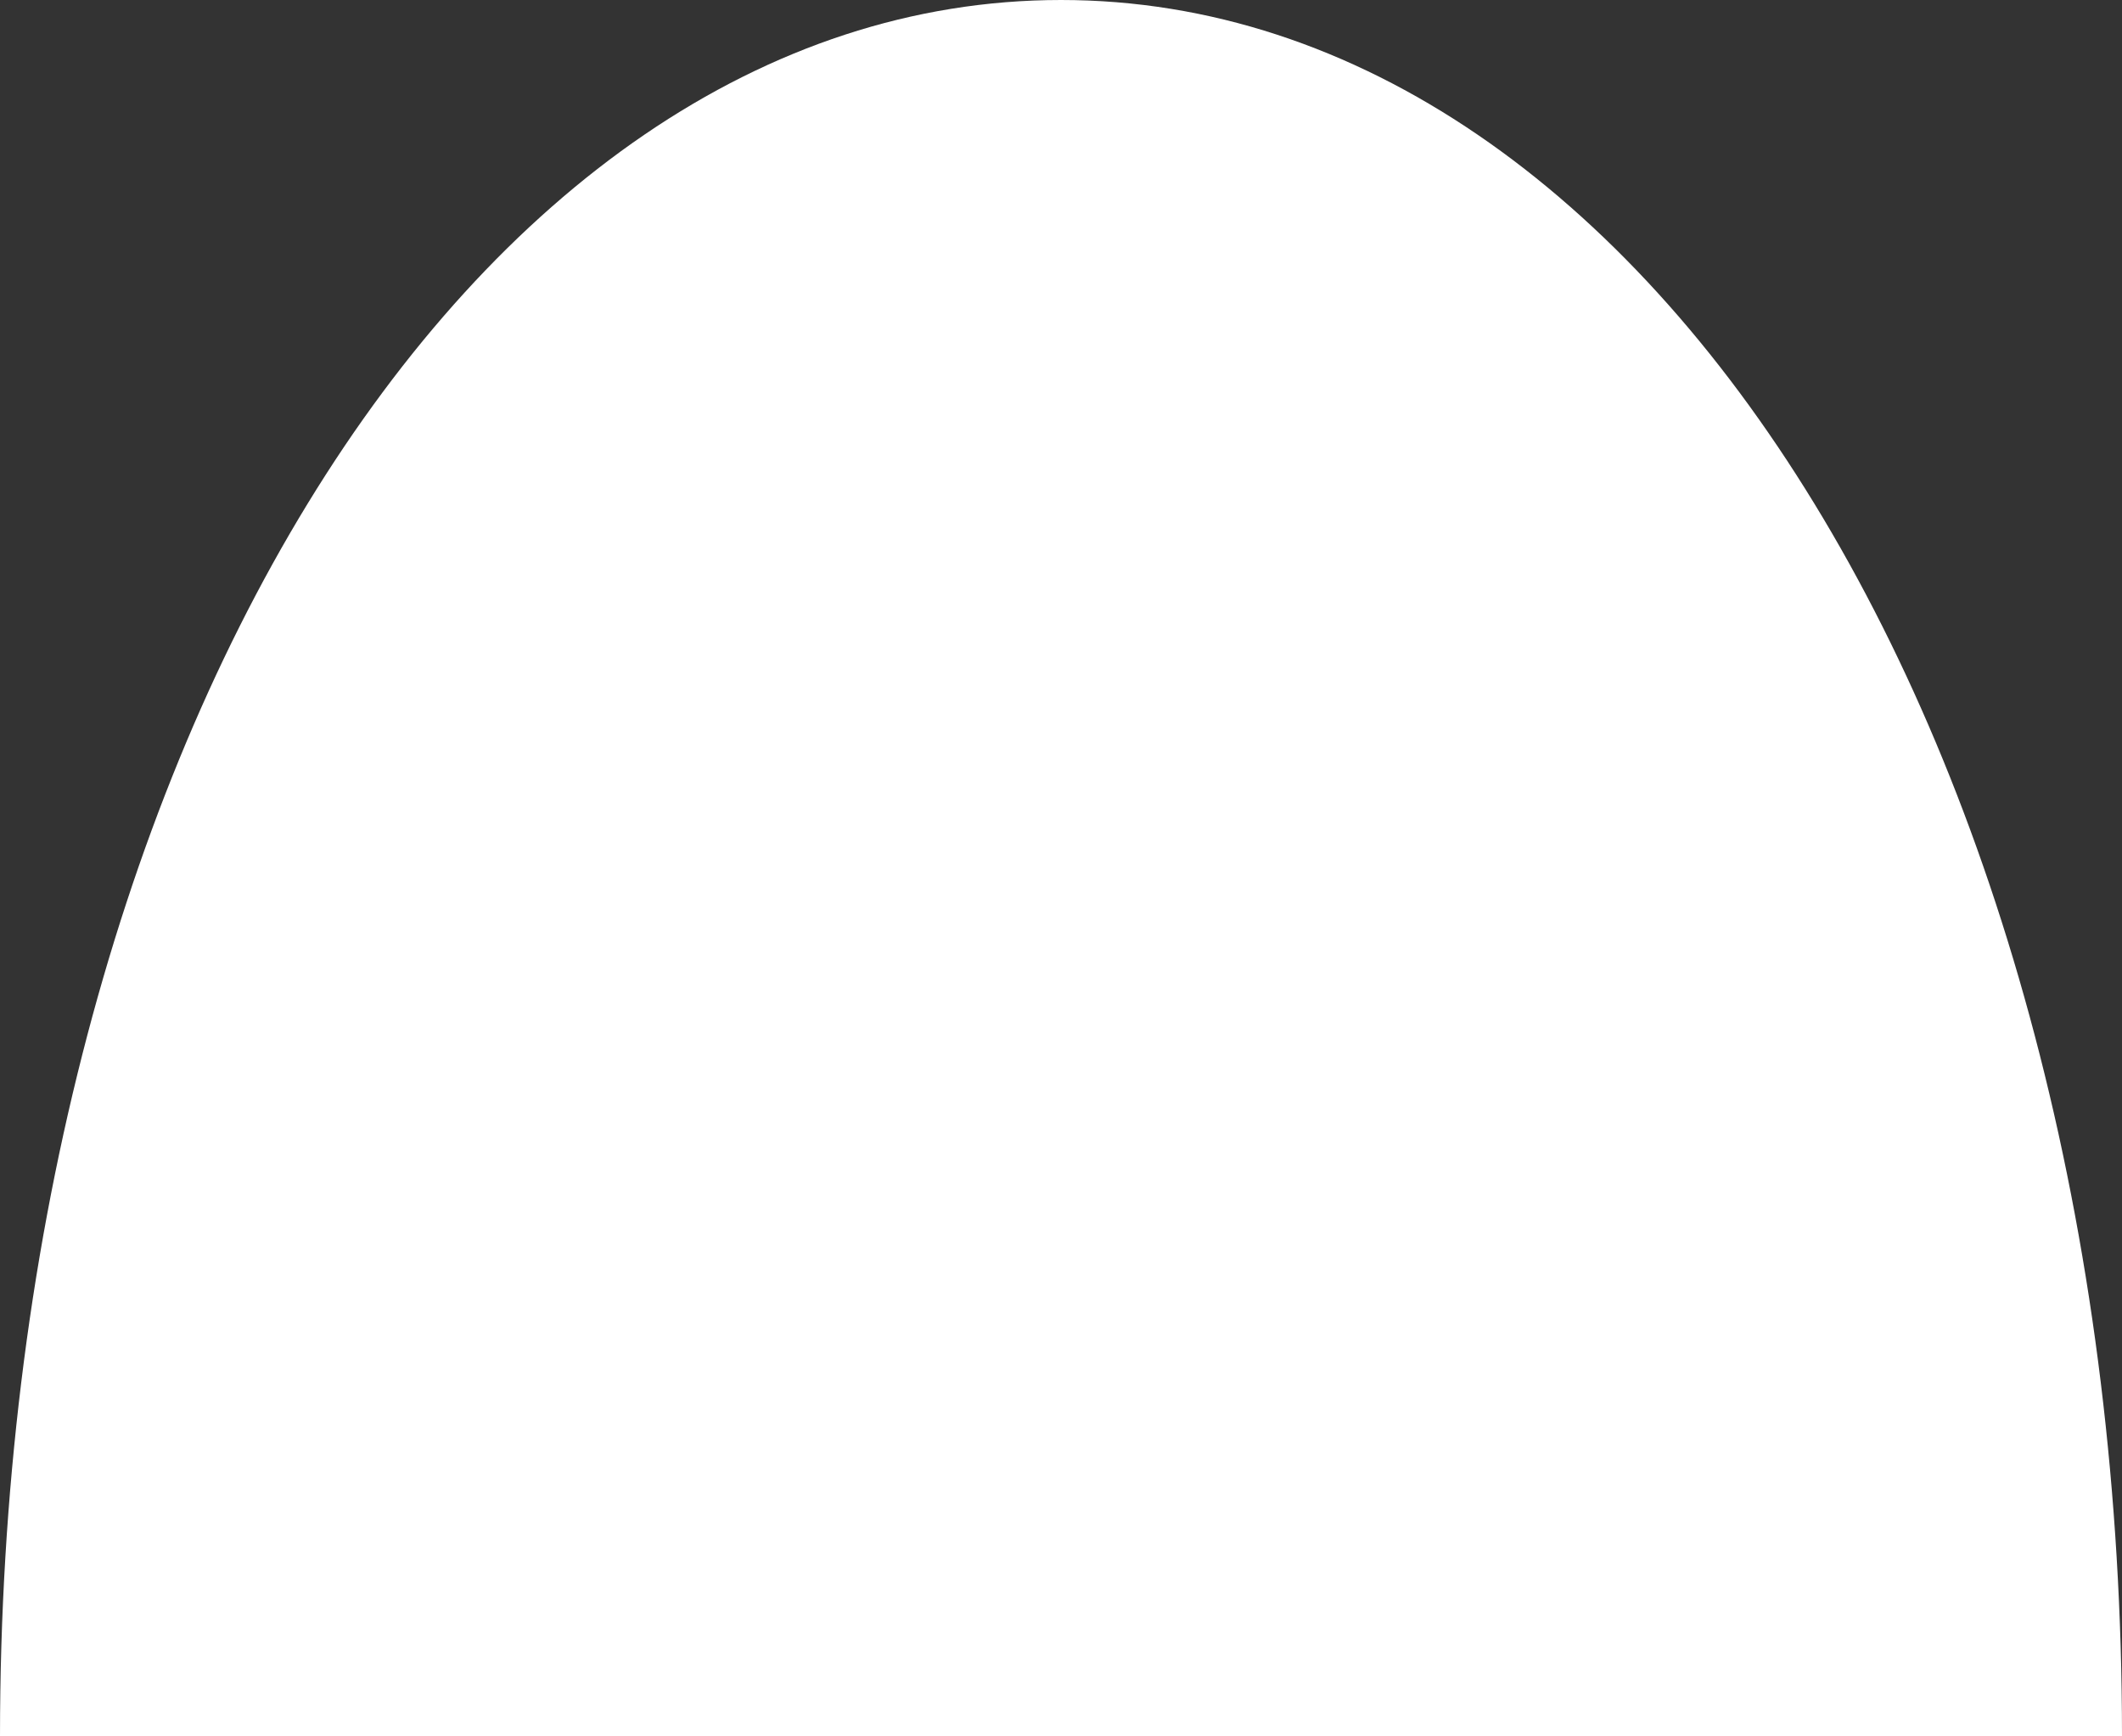 ﻿<?xml version="1.0" encoding="utf-8"?>
<svg version="1.1" xmlns:xlink="http://www.w3.org/1999/xlink" width="22px" height="18px" xmlns="http://www.w3.org/2000/svg">
  <rect width="100%" height="100%" fill="#333333" stroke="none"/>
  <g transform="matrix(1 0 0 1 -170 -402 )">
    <path d="M 170 420  C 170 409.92  174.84 402  181 402  C 187.16 402  192 409.92  192 420  C 192 420  170 420  170 420  Z " fill-rule="nonzero" fill="#ffffff" stroke="none" />
  </g>
</svg>
